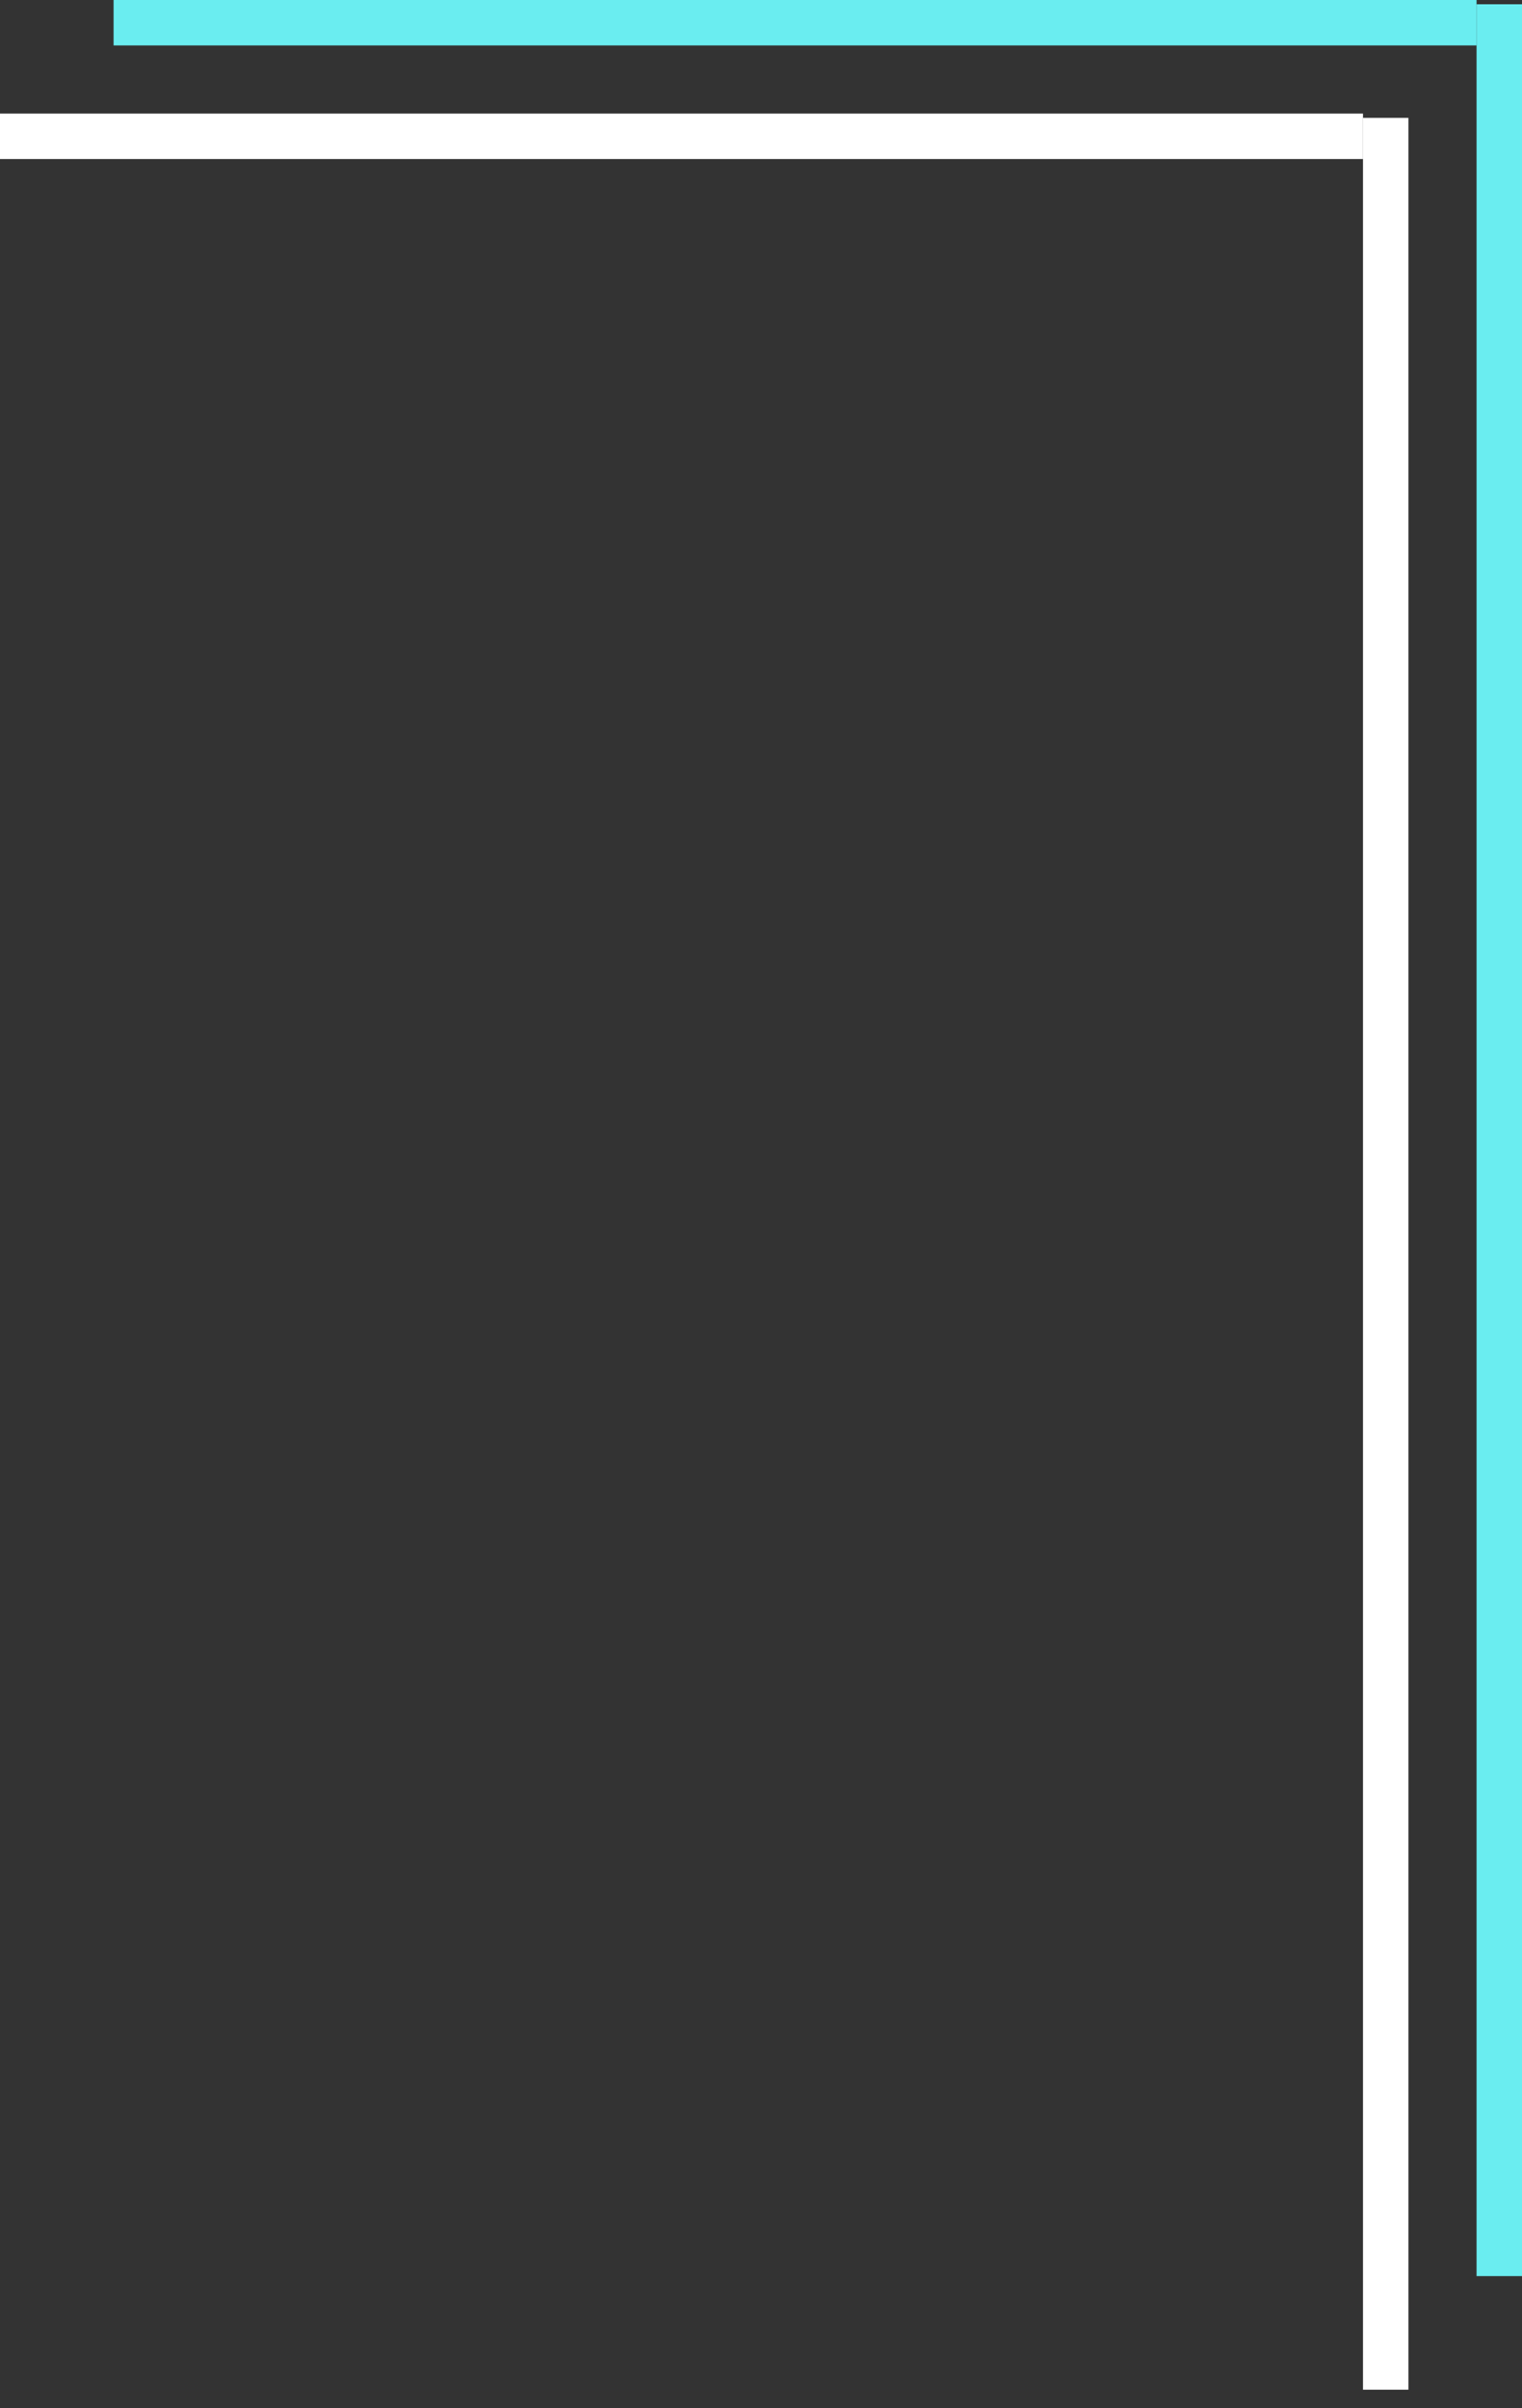 <svg width="67" height="106" viewBox="0 0 67 106" fill="none" xmlns="http://www.w3.org/2000/svg">
<rect x="0" y="0" width="67" height="106" fill="#333333" stroke="none"/>
<line x1="61" y1="5.188" x2="61" y2="105.188" stroke="white" stroke-width="2"/>
<line x1="60" y1="6" y2="6" stroke="white" stroke-width="2"/>
<line x1="66" y1="0.188" x2="66" y2="100.188" stroke="#6AEDF0" stroke-width="2"/>
<line x1="65" y1="1" x2="5" y2="1" stroke="#6AEDF0" stroke-width="2"/>
</svg>
